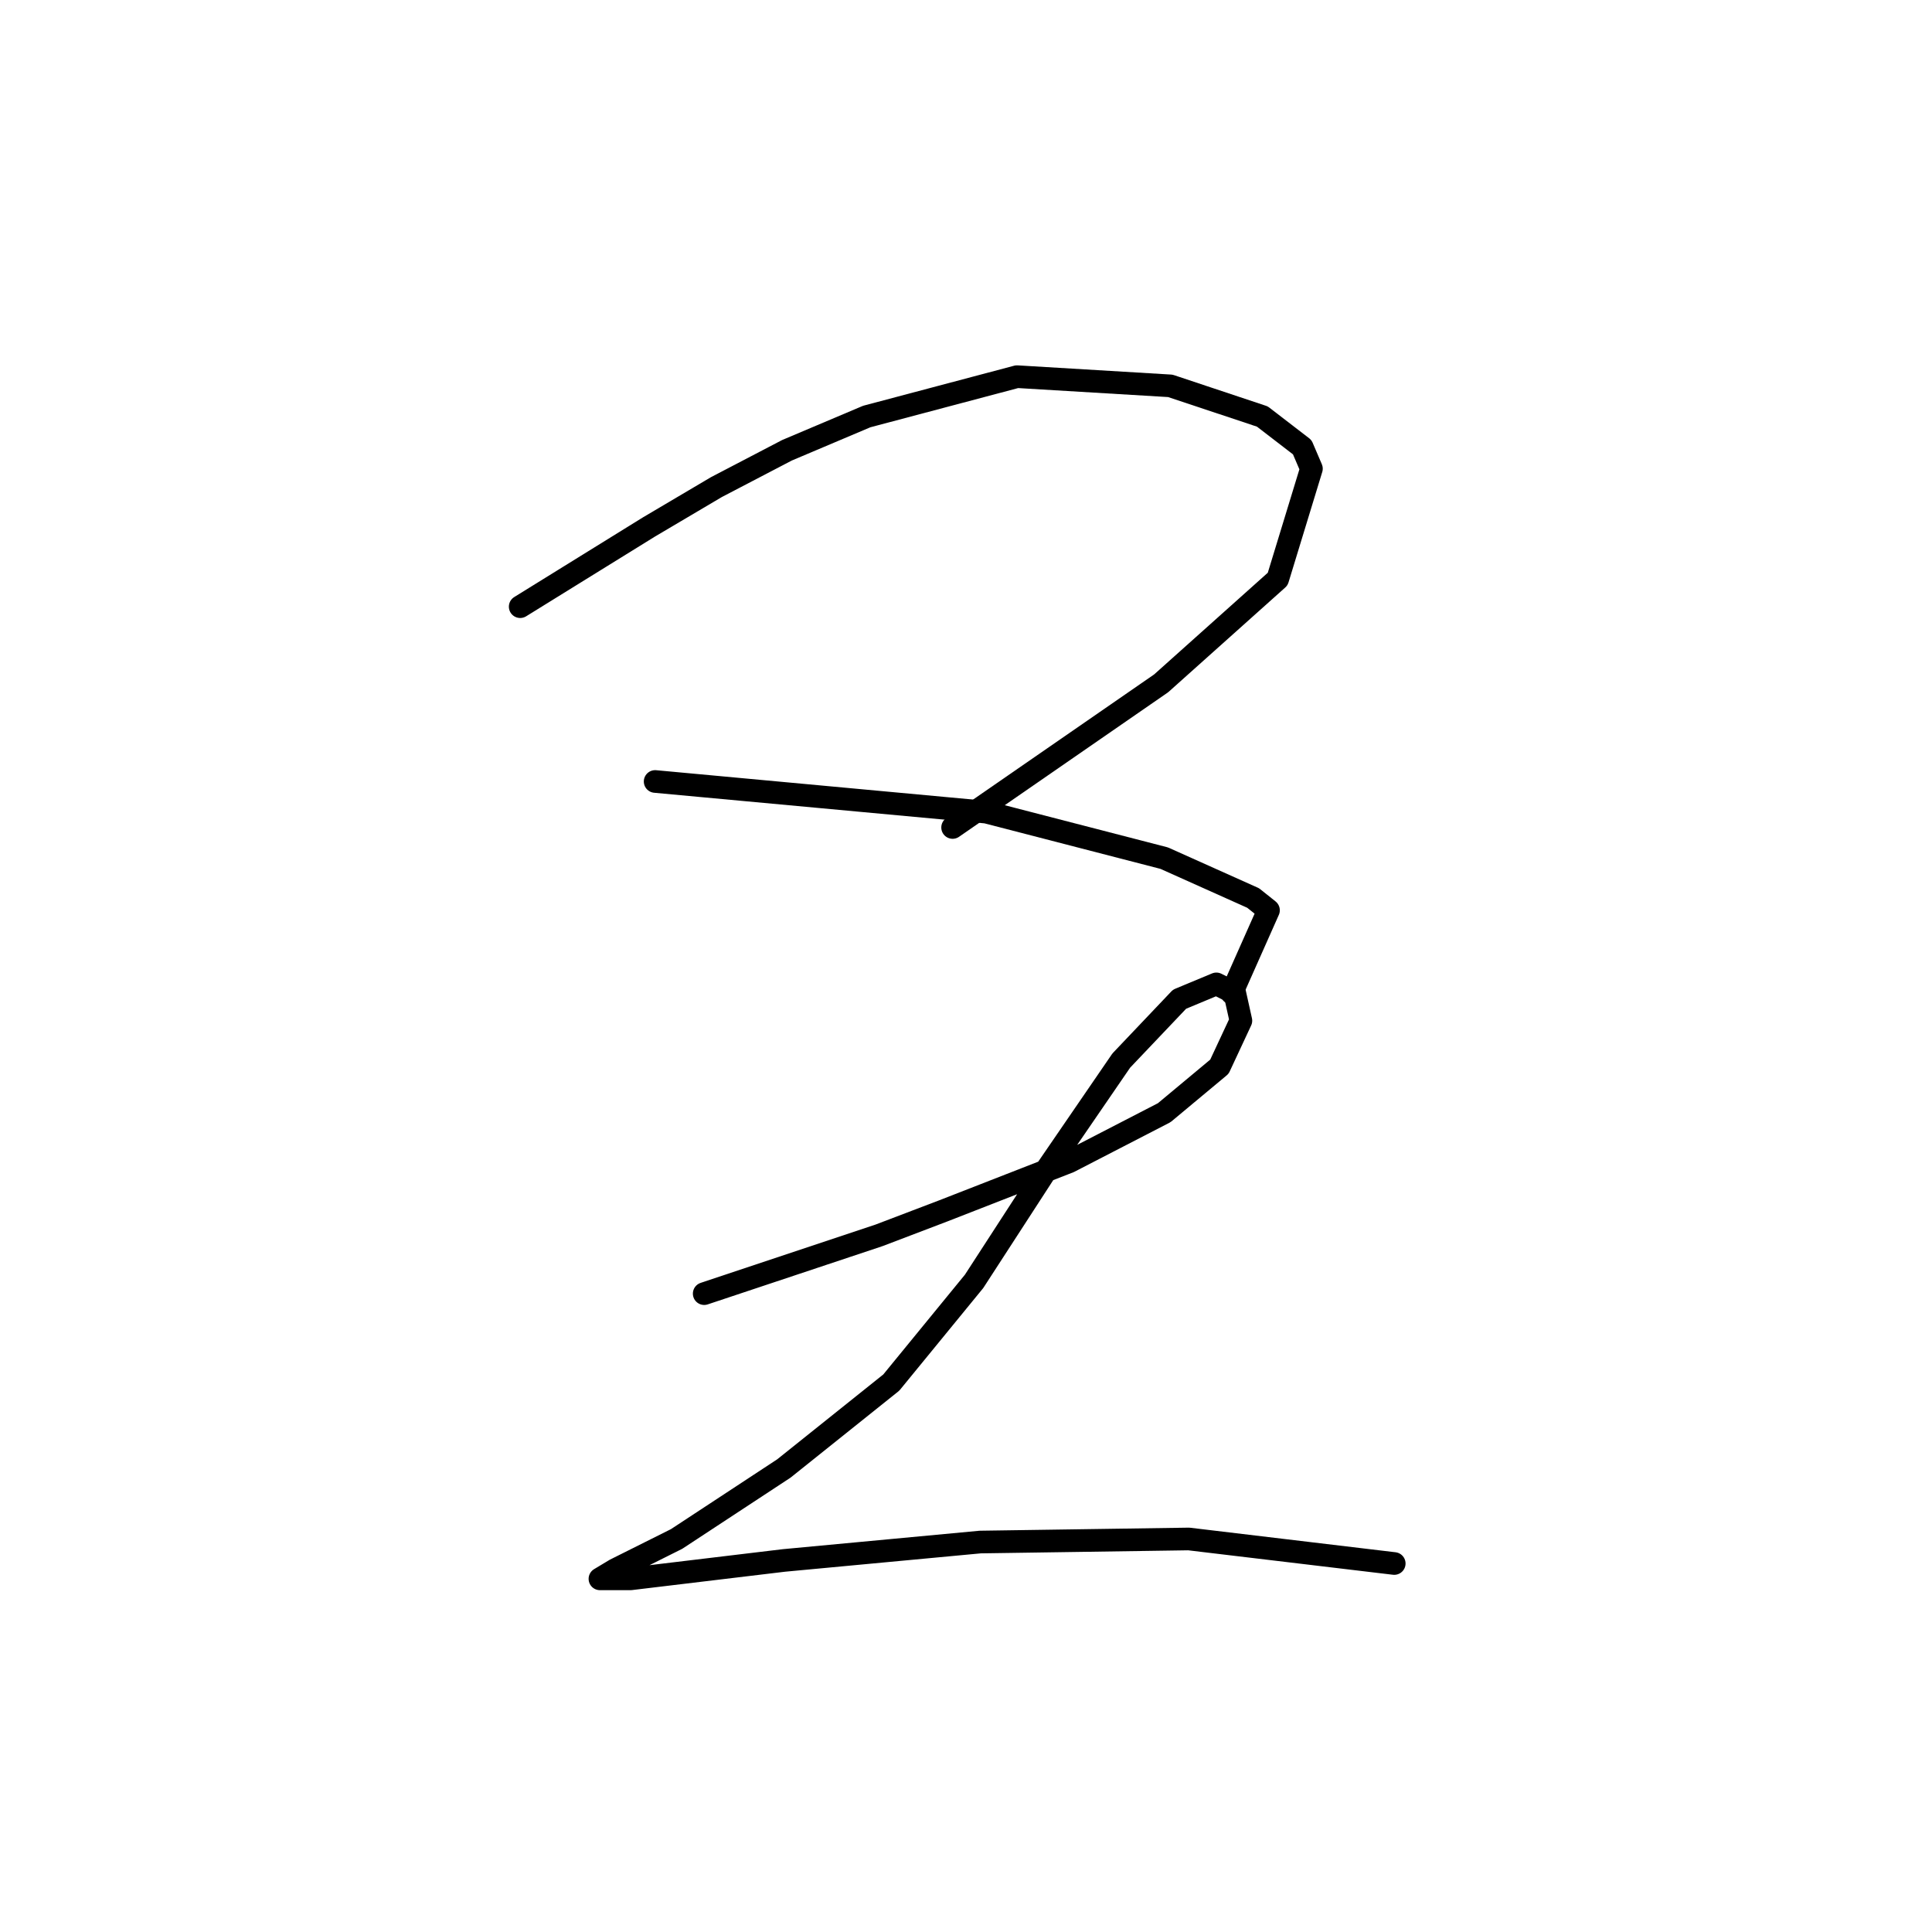 <?xml version="1.0" standalone="no"?>
    <svg width="256" height="256" xmlns="http://www.w3.org/2000/svg" version="1.1">
    <polyline stroke="black" stroke-width="3" stroke-linecap="round" fill="transparent" stroke-linejoin="round" points="68.928 80.387 77.462 75.104 85.996 69.822 94.936 64.539 104.282 59.663 114.848 55.192 134.76 49.91 155.078 51.129 167.269 55.192 172.552 59.256 173.771 62.101 169.301 76.73 153.859 90.546 126.226 109.645 126.226 109.645 " />
        <polyline stroke="black" stroke-width="3" stroke-linecap="round" fill="transparent" stroke-linejoin="round" points="86.809 103.55 108.752 105.582 130.696 107.614 154.265 113.709 166.05 118.992 168.082 120.617 163.205 131.589 163.205 131.589 " />
        <polyline stroke="black" stroke-width="3" stroke-linecap="round" fill="transparent" stroke-linejoin="round" points="93.31 171.413 100.625 168.975 107.94 166.537 116.473 163.692 125.007 160.441 141.668 153.939 154.265 147.438 161.58 141.342 164.424 135.247 163.612 131.589 161.174 130.37 156.297 132.402 148.576 140.529 138.823 154.752 129.071 169.788 118.099 183.198 103.876 194.576 89.653 203.922 81.526 207.986 79.494 209.205 83.558 209.205 103.876 206.767 129.883 204.329 157.516 203.922 184.743 207.173 184.743 207.173 " />
        </svg>
